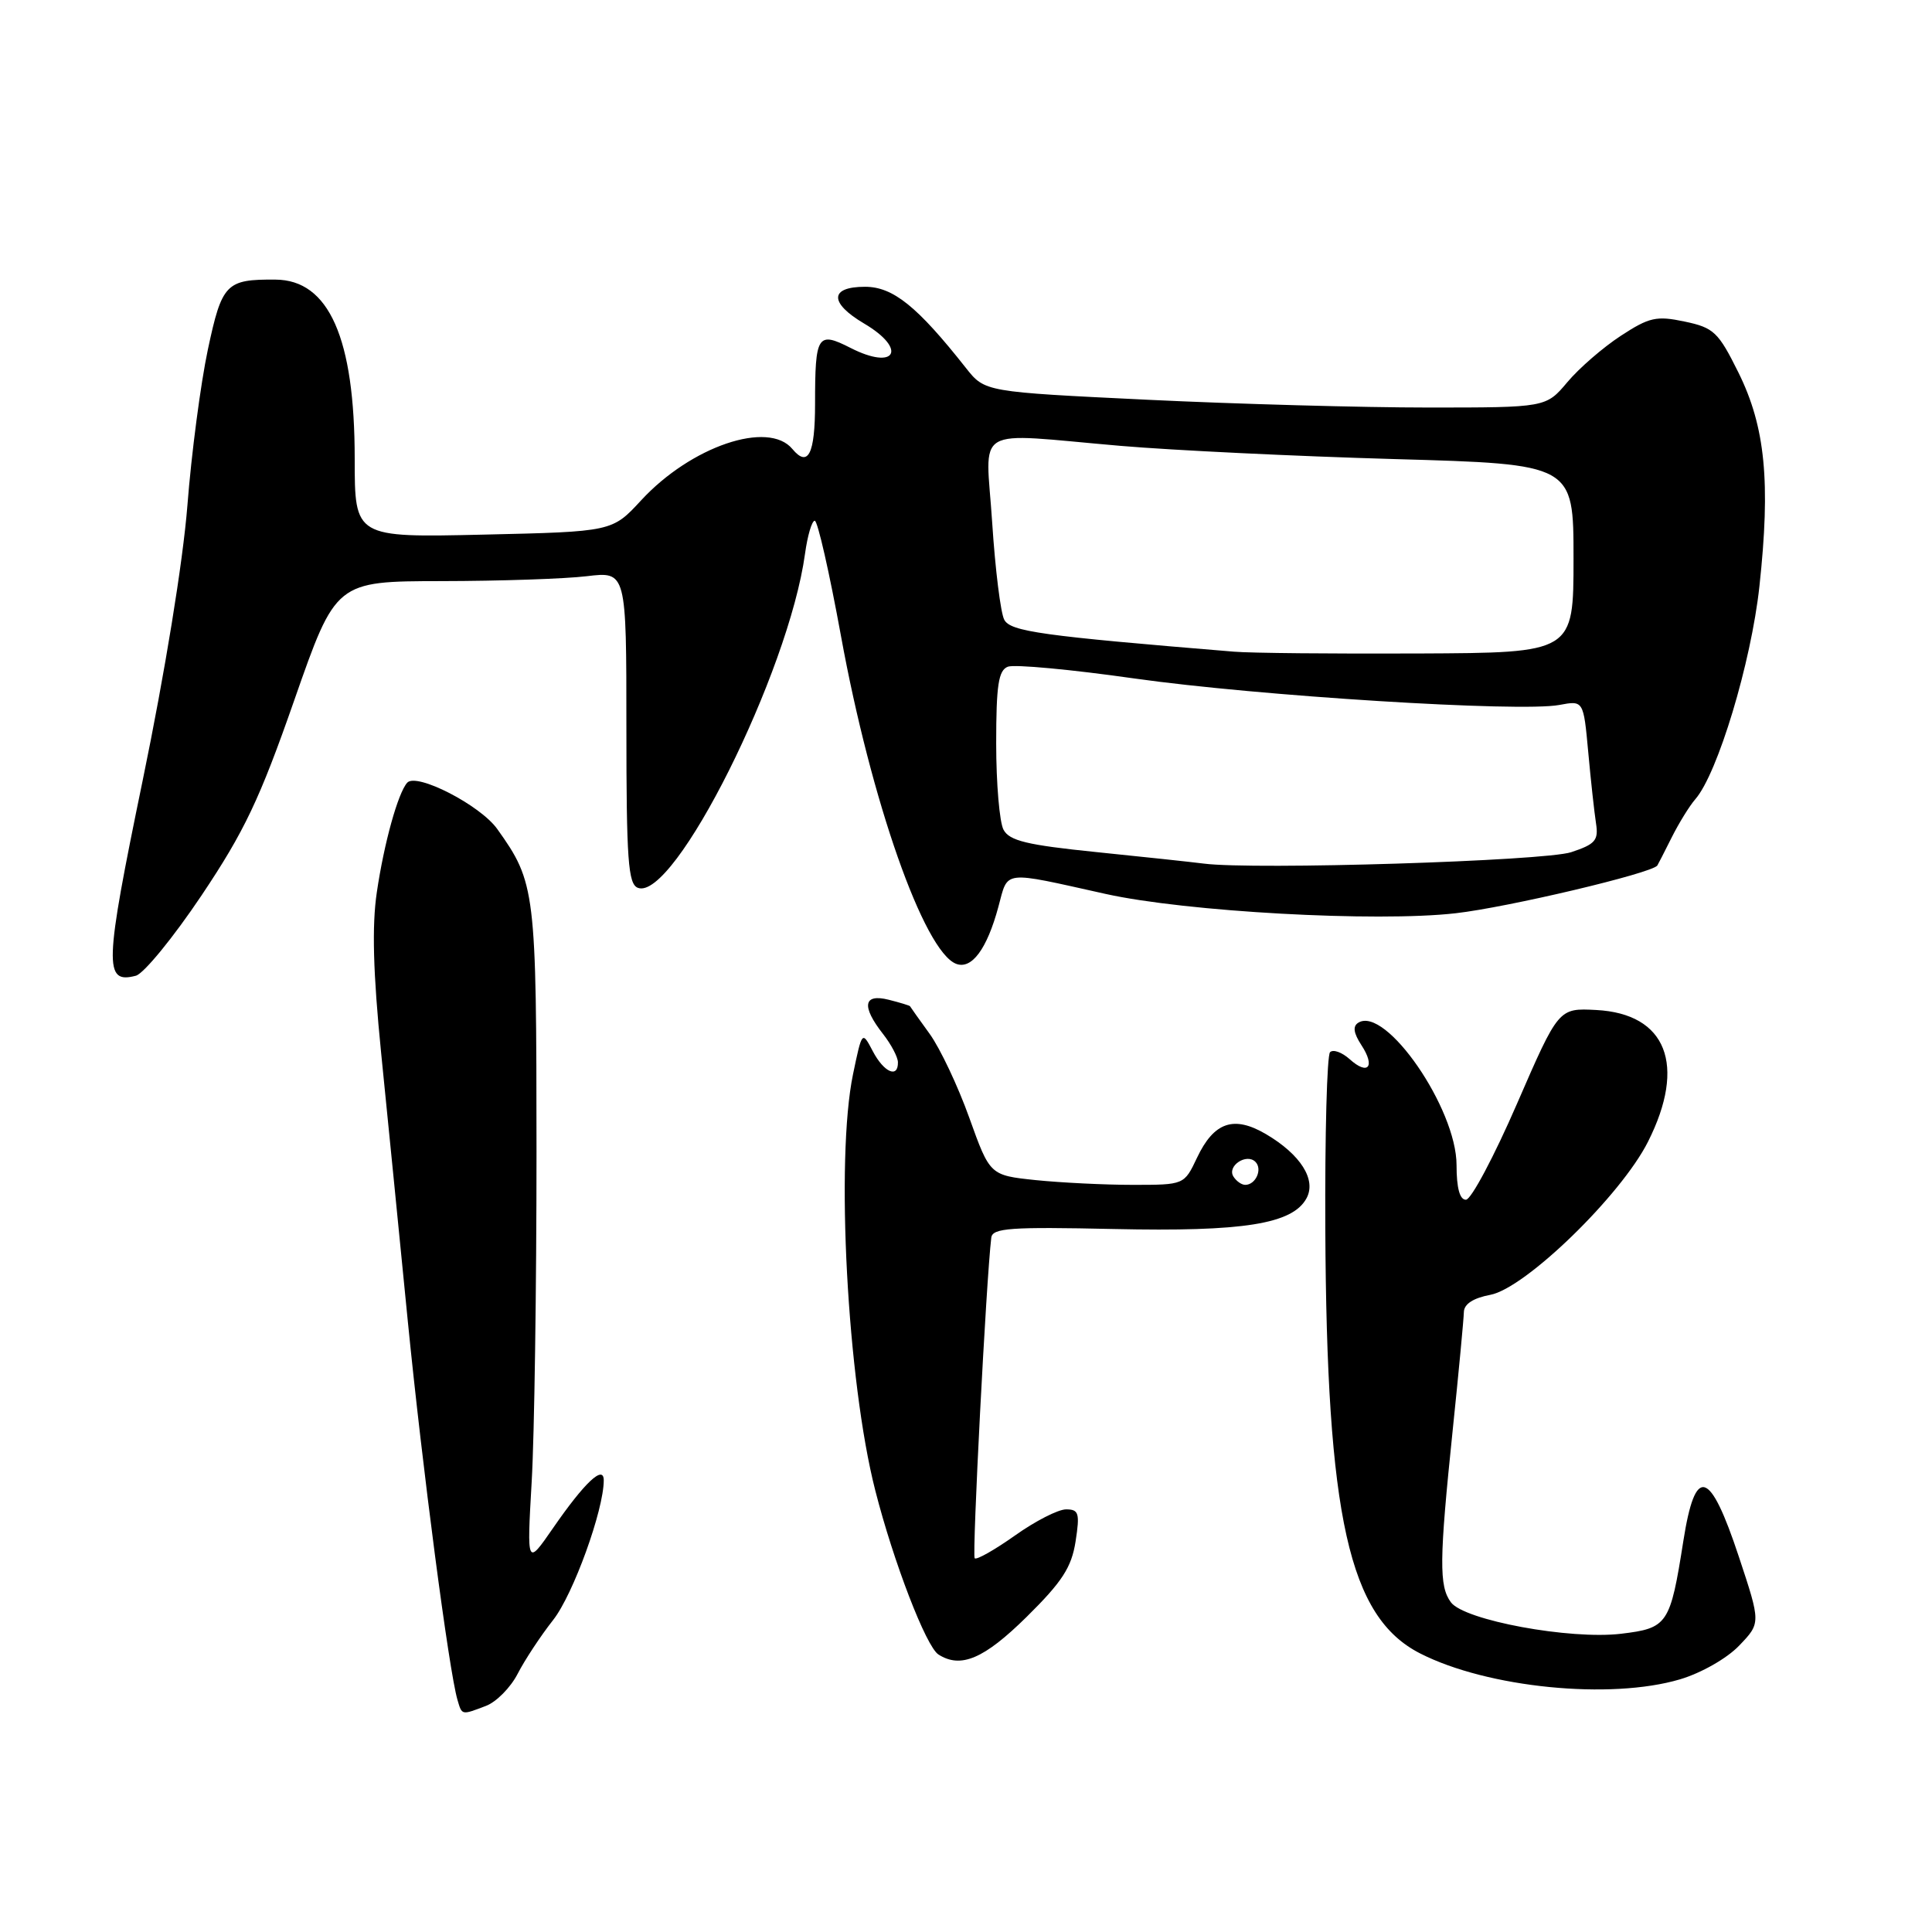 <?xml version="1.0" encoding="UTF-8" standalone="no"?>
<!DOCTYPE svg PUBLIC "-//W3C//DTD SVG 1.1//EN" "http://www.w3.org/Graphics/SVG/1.1/DTD/svg11.dtd" >
<svg xmlns="http://www.w3.org/2000/svg" xmlns:xlink="http://www.w3.org/1999/xlink" version="1.1" viewBox="0 0 256 256">
 <g >
 <path fill="currentColor"
d=" M 64.39 226.04 C 65.77 225.52 67.66 223.60 68.59 221.79 C 69.52 219.98 71.63 216.77 73.30 214.65 C 75.95 211.28 80.00 200.10 80.00 196.15 C 80.00 194.04 77.45 196.44 73.28 202.48 C 69.81 207.50 69.81 207.50 70.45 196.34 C 70.81 190.20 71.09 170.54 71.09 152.65 C 71.08 117.97 70.96 116.96 65.89 109.85 C 63.64 106.69 55.20 102.35 53.96 103.71 C 52.74 105.06 50.89 111.70 49.93 118.24 C 49.27 122.67 49.44 128.88 50.50 139.50 C 51.33 147.75 52.92 163.72 54.03 175.00 C 55.95 194.39 59.49 221.43 60.62 225.25 C 61.22 227.30 61.14 227.28 64.39 226.04 Z  M 222.61 222.52 C 225.41 221.69 228.84 219.74 230.45 218.05 C 233.32 215.06 233.32 215.06 230.41 206.28 C 226.55 194.63 224.64 194.09 223.05 204.20 C 221.31 215.25 220.98 215.74 214.81 216.48 C 208.05 217.29 194.01 214.70 192.25 212.31 C 190.67 210.16 190.70 206.79 192.49 189.50 C 193.29 181.80 193.95 174.76 193.97 173.86 C 193.99 172.79 195.21 172.00 197.48 171.57 C 202.12 170.70 214.79 158.40 218.37 151.28 C 223.49 141.12 220.82 134.32 211.51 133.83 C 206.52 133.57 206.52 133.57 201.01 146.25 C 197.98 153.23 194.94 158.95 194.25 158.97 C 193.43 158.99 193.00 157.43 193.00 154.38 C 193.00 146.88 183.61 133.27 179.99 135.51 C 179.22 135.98 179.35 136.88 180.39 138.48 C 182.28 141.36 181.27 142.55 178.83 140.34 C 177.81 139.43 176.65 139.01 176.24 139.42 C 175.83 139.83 175.55 150.37 175.61 162.83 C 175.79 201.06 178.74 214.28 188.18 219.09 C 197.10 223.64 213.38 225.26 222.61 222.52 Z  M 136.03 214.25 C 140.75 209.59 141.98 207.69 142.52 204.25 C 143.10 200.50 142.95 200.00 141.26 200.00 C 140.21 200.00 137.16 201.56 134.48 203.47 C 131.79 205.37 129.40 206.73 129.15 206.48 C 128.79 206.12 130.68 169.54 131.35 164.00 C 131.50 162.72 133.88 162.55 147.56 162.85 C 164.80 163.23 171.29 162.19 173.13 158.76 C 174.44 156.31 172.34 152.99 167.77 150.29 C 163.49 147.77 160.86 148.66 158.61 153.41 C 156.91 157.00 156.91 157.00 150.10 157.00 C 146.36 157.00 140.57 156.71 137.23 156.37 C 131.17 155.73 131.17 155.73 128.44 148.12 C 126.94 143.93 124.58 138.93 123.19 137.00 C 121.79 135.07 120.62 133.42 120.58 133.33 C 120.53 133.24 119.26 132.85 117.75 132.47 C 114.40 131.63 114.12 133.32 117.00 137.00 C 118.08 138.38 118.97 140.06 118.98 140.75 C 119.02 142.93 117.12 142.10 115.65 139.29 C 114.23 136.59 114.23 136.59 113.03 142.34 C 110.70 153.59 112.26 182.96 115.98 197.50 C 118.39 206.96 122.72 218.20 124.35 219.23 C 127.31 221.12 130.39 219.81 136.03 214.25 Z  M 26.71 118.64 C 32.38 110.17 34.41 105.91 39.00 92.76 C 44.50 77.02 44.50 77.02 58.50 77.00 C 66.20 76.99 74.86 76.70 77.75 76.35 C 83.00 75.72 83.00 75.72 83.00 96.39 C 83.00 113.95 83.23 117.15 84.52 117.64 C 89.32 119.49 104.51 89.12 106.67 73.37 C 107.00 70.97 107.58 69.00 107.96 69.00 C 108.34 69.00 109.90 75.86 111.43 84.25 C 115.41 106.10 122.43 126.07 126.69 127.71 C 128.75 128.50 130.78 125.76 132.29 120.16 C 133.62 115.25 132.63 115.37 146.50 118.45 C 157.13 120.81 182.36 122.21 192.88 121.01 C 199.77 120.23 218.80 115.73 219.60 114.69 C 219.68 114.58 220.53 112.92 221.49 111.00 C 222.45 109.08 223.87 106.78 224.63 105.91 C 227.60 102.51 232.03 87.82 233.13 77.71 C 234.63 63.87 233.92 56.57 230.35 49.36 C 227.69 44.00 227.09 43.42 223.23 42.61 C 219.49 41.82 218.54 42.03 214.76 44.50 C 212.42 46.03 209.23 48.79 207.68 50.64 C 204.85 54.00 204.85 54.00 189.22 54.00 C 180.63 54.00 163.90 53.54 152.05 52.97 C 130.50 51.93 130.50 51.93 128.00 48.77 C 121.54 40.58 118.33 38.00 114.62 38.00 C 109.91 38.00 109.86 40.13 114.50 42.87 C 120.28 46.28 118.68 49.15 112.70 46.10 C 108.32 43.87 108.00 44.38 108.00 53.52 C 108.00 60.17 107.08 62.00 104.99 59.49 C 101.81 55.66 91.56 59.14 84.95 66.30 C 81.12 70.45 81.12 70.45 64.06 70.84 C 47.00 71.23 47.00 71.23 47.00 60.79 C 47.00 44.80 43.59 37.09 36.50 37.05 C 29.95 37.00 29.41 37.56 27.54 46.33 C 26.59 50.82 25.36 60.12 24.83 67.00 C 24.24 74.45 21.85 89.15 18.91 103.39 C 13.83 128.00 13.74 130.40 18.00 129.29 C 19.05 129.01 22.97 124.22 26.71 118.64 Z  M 163.43 155.89 C 162.57 154.49 165.17 152.77 166.35 153.95 C 167.32 154.92 166.39 157.00 165.00 157.00 C 164.51 157.00 163.81 156.50 163.43 155.89 Z  M 159.50 114.43 C 157.85 114.22 151.42 113.53 145.22 112.90 C 136.10 111.97 133.75 111.41 132.97 109.94 C 132.44 108.95 132.00 103.81 132.00 98.53 C 132.00 90.78 132.30 88.82 133.55 88.34 C 134.41 88.01 141.95 88.71 150.30 89.90 C 166.70 92.22 201.41 94.39 206.62 93.41 C 209.82 92.81 209.82 92.81 210.45 99.66 C 210.79 103.42 211.26 107.67 211.48 109.10 C 211.83 111.35 211.39 111.86 208.19 112.92 C 204.63 114.09 166.15 115.29 159.50 114.43 Z  M 163.50 86.35 C 138.04 84.26 133.90 83.68 133.07 82.12 C 132.59 81.23 131.87 75.44 131.47 69.25 C 130.62 56.12 128.53 57.37 148.49 59.08 C 155.41 59.67 171.75 60.46 184.79 60.83 C 208.50 61.50 208.50 61.50 208.50 74.00 C 208.50 86.50 208.50 86.50 188.00 86.59 C 176.72 86.64 165.70 86.54 163.50 86.35 Z "/>
</g>
</svg>